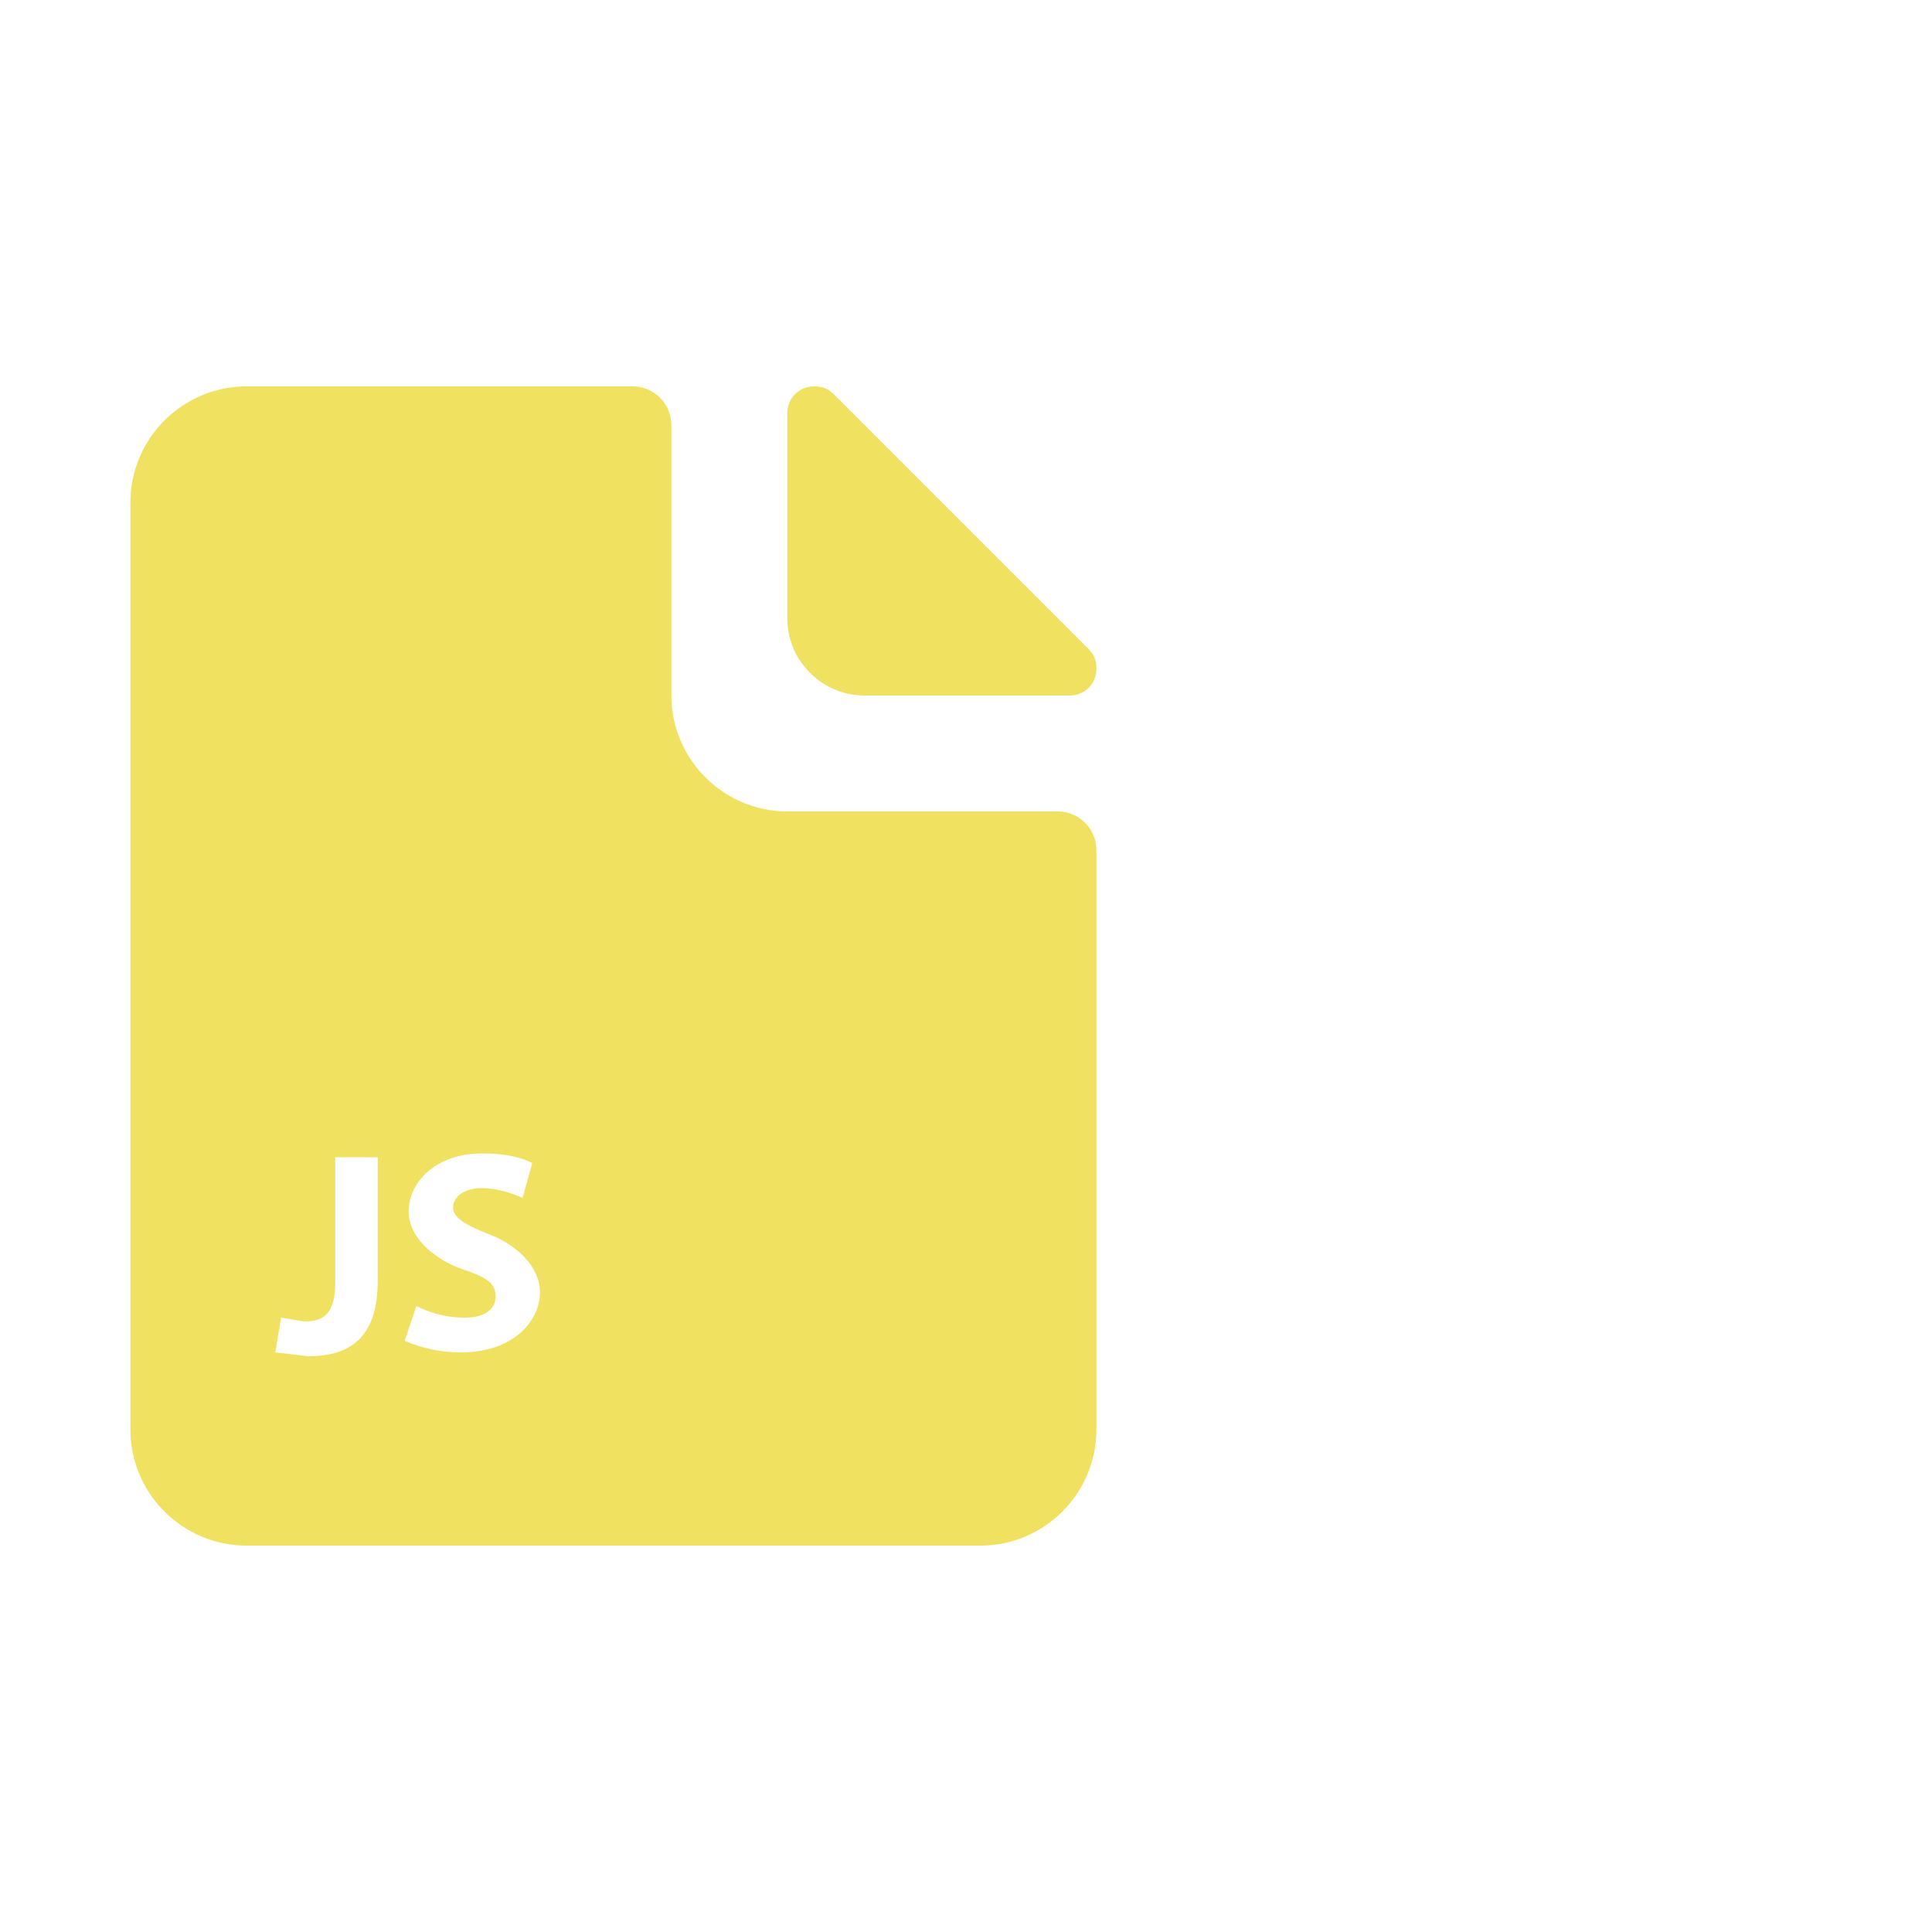 <?xml version="1.0" encoding="utf-8"?>
<!-- Generator: Adobe Illustrator 16.0.3, SVG Export Plug-In . SVG Version: 6.00 Build 0)  -->
<!DOCTYPE svg PUBLIC "-//W3C//DTD SVG 1.1//EN" "http://www.w3.org/Graphics/SVG/1.1/DTD/svg11.dtd">
<svg version="1.1" id="Layer_1" xmlns="http://www.w3.org/2000/svg" xmlns:xlink="http://www.w3.org/1999/xlink" x="0px" y="0px"
	 width="100px" height="100px" viewBox="0 0 100 100" enable-background="new 0 0 100 100" xml:space="preserve">
<g>
	<path fill="#F0E160" d="M44.75,36h10.6c0.801,0,1.4-0.6,1.4-1.4c0-0.4-0.1-0.7-0.4-1L43.15,20.4c-0.301-0.3-0.601-0.4-1-0.4
		c-0.801,0-1.4,0.6-1.4,1.4V32C40.75,34.2,42.55,36,44.75,36z"/>
	<path fill="#F0E160" d="M54.75,42h-14c-3.3,0-6-2.7-6-6V22c0-1.1-0.9-2-2-2h-20c-3.3,0-6,2.7-6,6v48c0,3.3,2.7,6,6,6h38
		c3.3,0,6-2.7,6-6V44C56.75,42.9,55.85,42,54.75,42z M19.55,66.3c0,2.9-1.4,3.9-3.6,3.9l-1.7-0.2l0.3-1.8l1.2,0.2c1,0,1.6-0.4,1.6-2
		v-6.5h2.2V66.3z M23.85,70c-1,0-2-0.2-2.9-0.6l0.6-1.801c0.8,0.4,1.6,0.601,2.5,0.601c1,0,1.6-0.4,1.6-1.101
		c0-0.699-0.5-1-1.7-1.399c-1.2-0.4-2.8-1.5-2.8-3s1.4-3,3.8-3c0.9,0,1.8,0.1,2.6,0.5l-0.5,1.8c-0.7-0.3-1.4-0.5-2.1-0.5
		c-1,0-1.5,0.5-1.5,1s0.6,0.9,1.9,1.4c1.3,0.5,2.6,1.6,2.6,3C27.95,68.3,26.65,70,23.85,70z"/>
</g>
</svg>
